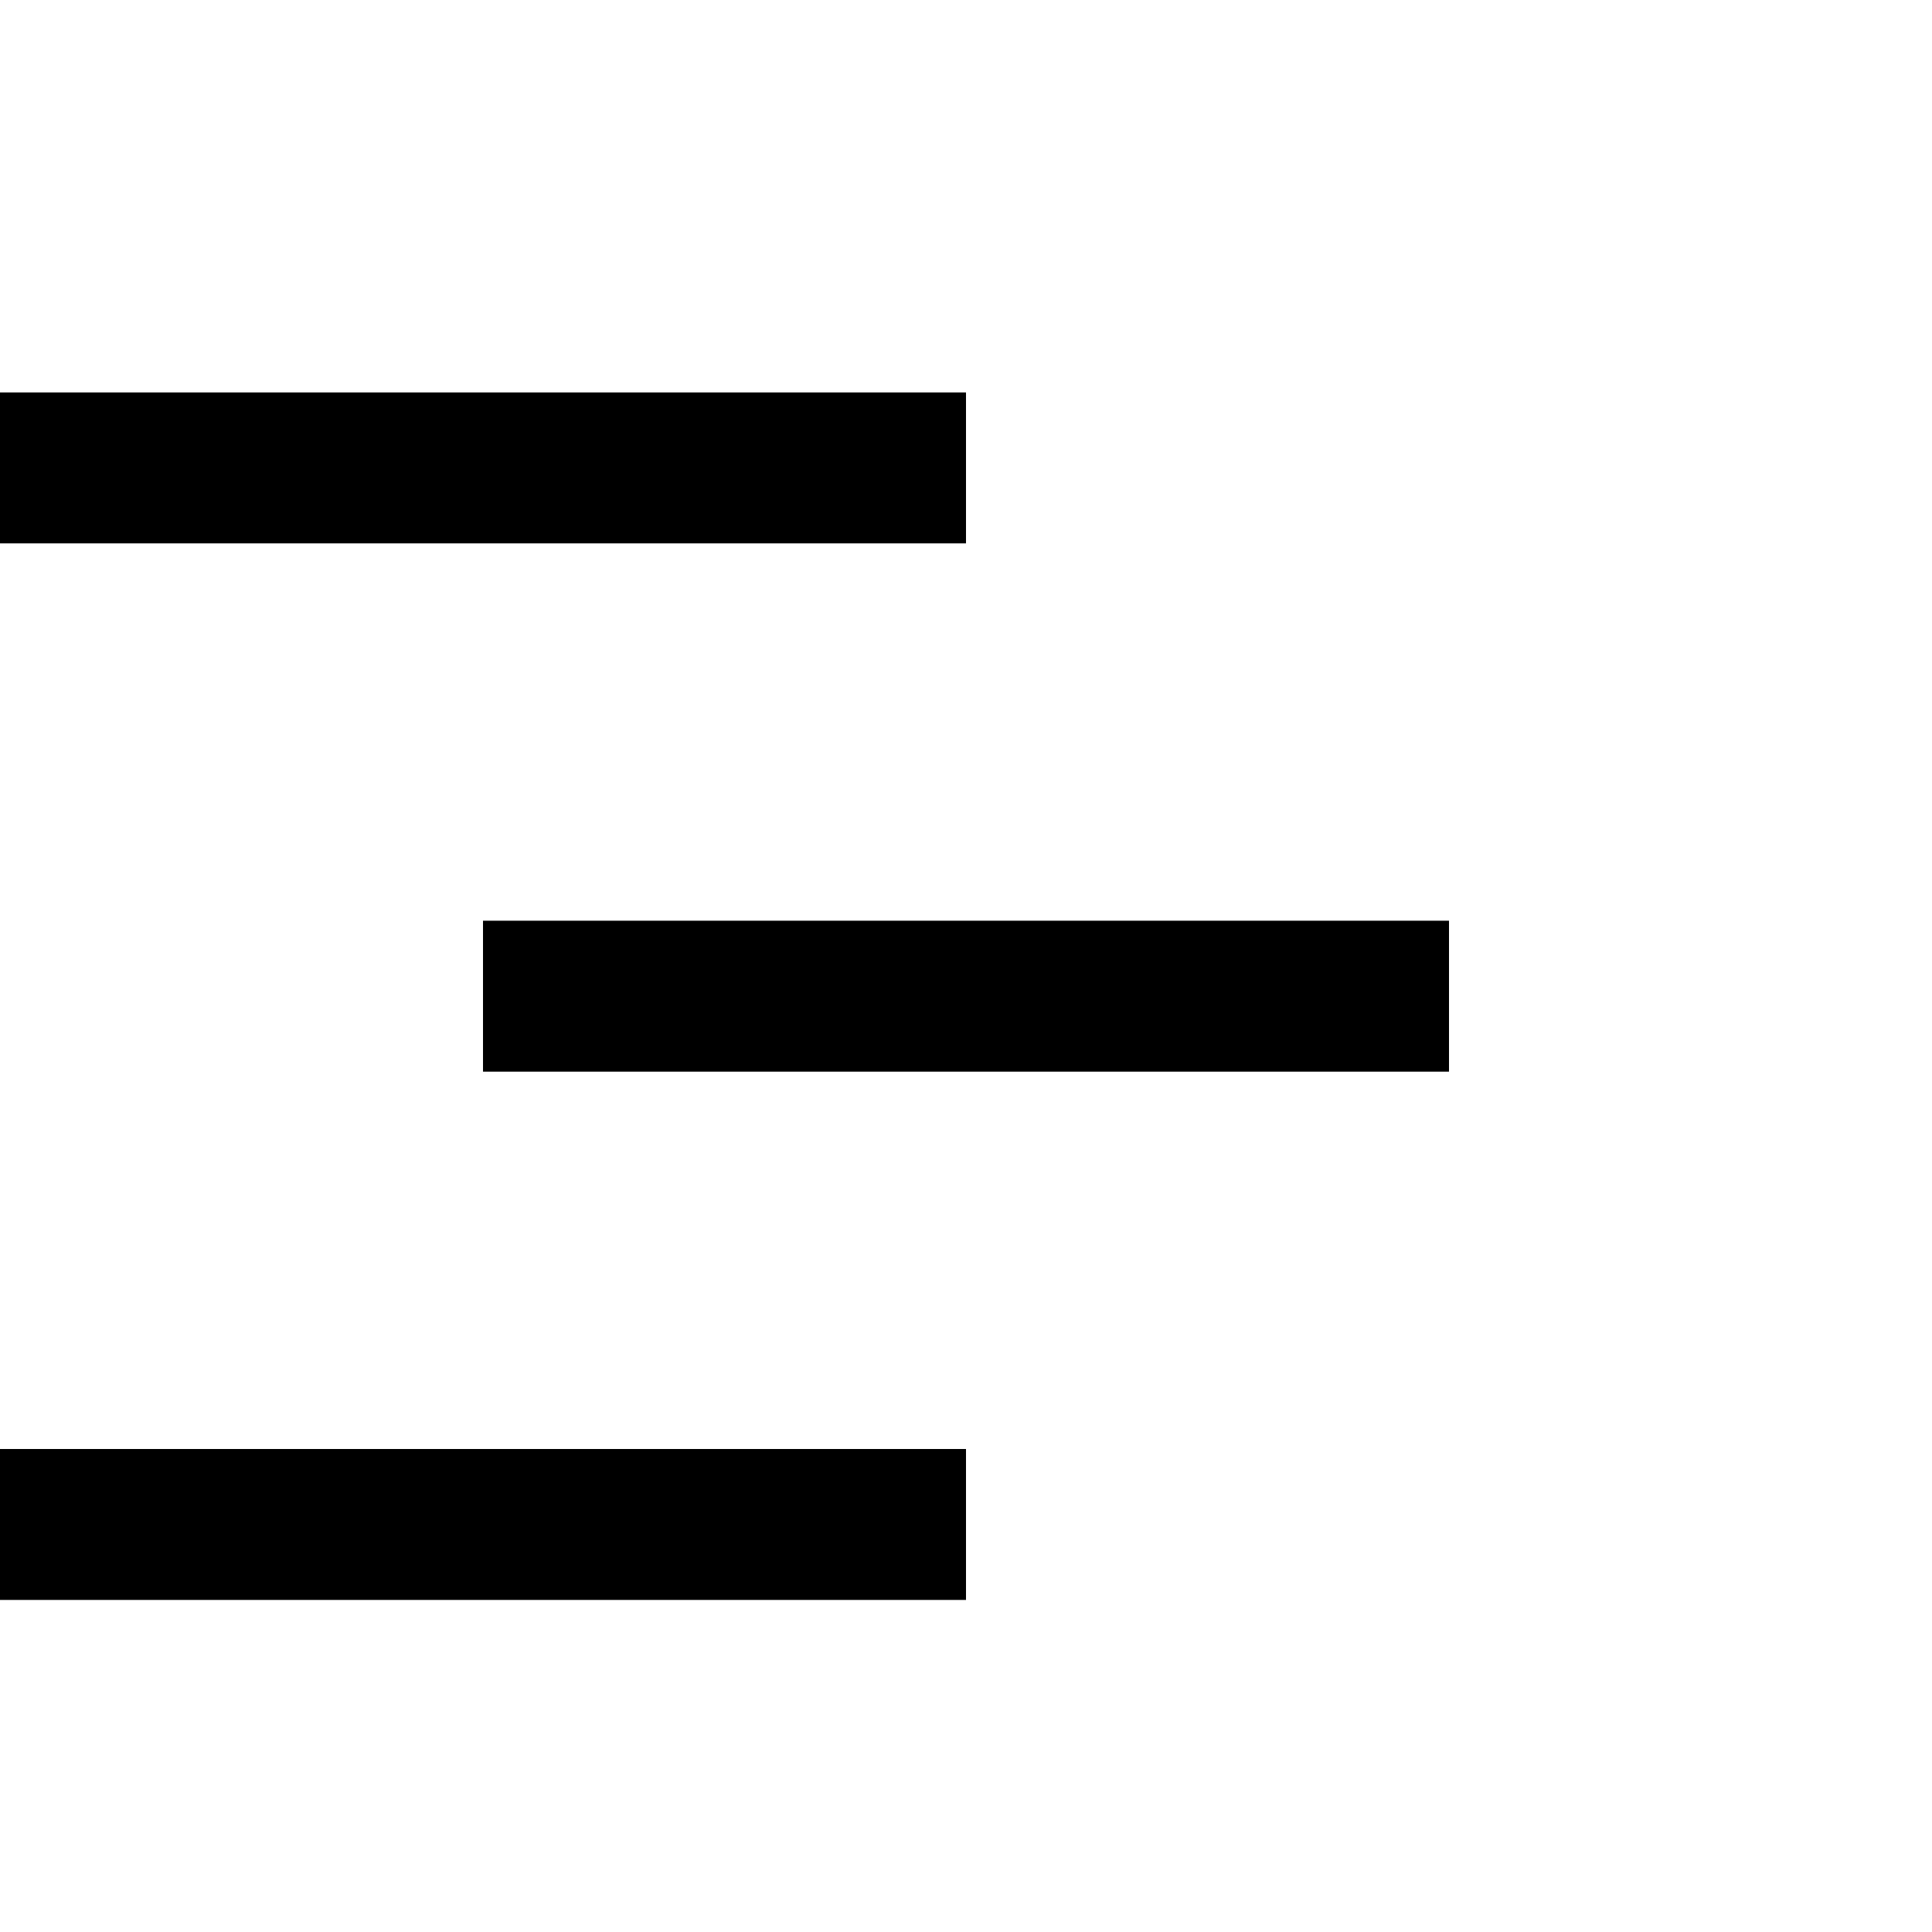 <?xml version="1.0" encoding="utf-8" standalone="yes"?>
<!DOCTYPE svg PUBLIC "-//W3C//DTD SVG 1.1//EN" "http://www.w3.org/Graphics/SVG/1.1/DTD/svg11.dtd">
<svg xmlns="http://www.w3.org/2000/svg" xmlns:xlink="http://www.w3.org/1999/xlink" xmlns:dc="http://purl.org/dc/elements/1.1/" xmlns:cc="http://web.resource.org/cc/" xmlns:rdf="http://www.w3.org/1999/02/22-rdf-syntax-ns#" xmlns:sodipodi="http://sodipodi.sourceforge.net/DTD/sodipodi-0.dtd" xmlns:inkscape="http://www.inkscape.org/namespaces/inkscape" version="1.1" baseProfile="full" width="128px" height="128px" viewBox="0 0 128 128" preserveAspectRatio="xMidYMid meet" id="svg_document" style="zoom: 1;"><!-- Created with macSVG - https://macsvg.org/ - https://github.com/dsward2/macsvg/ --><title id="svg_document_title">Untitled.svg</title><defs id="svg_document_defs"></defs><g id="main_group"><line stroke="#000000" y1="31px" id="line1" x1="0px" stroke-width="10px" y2="31px" x2="64px" transform=""></line><line stroke="#000000" y1="66px" id="line2" stroke-width="10px" x1="32px" y2="66px" x2="96px" transform=""></line><line stroke="#000000" y1="101px" stroke-width="10px" x1="0px" id="line3" y2="101px" x2="64px" transform=""></line></g></svg>